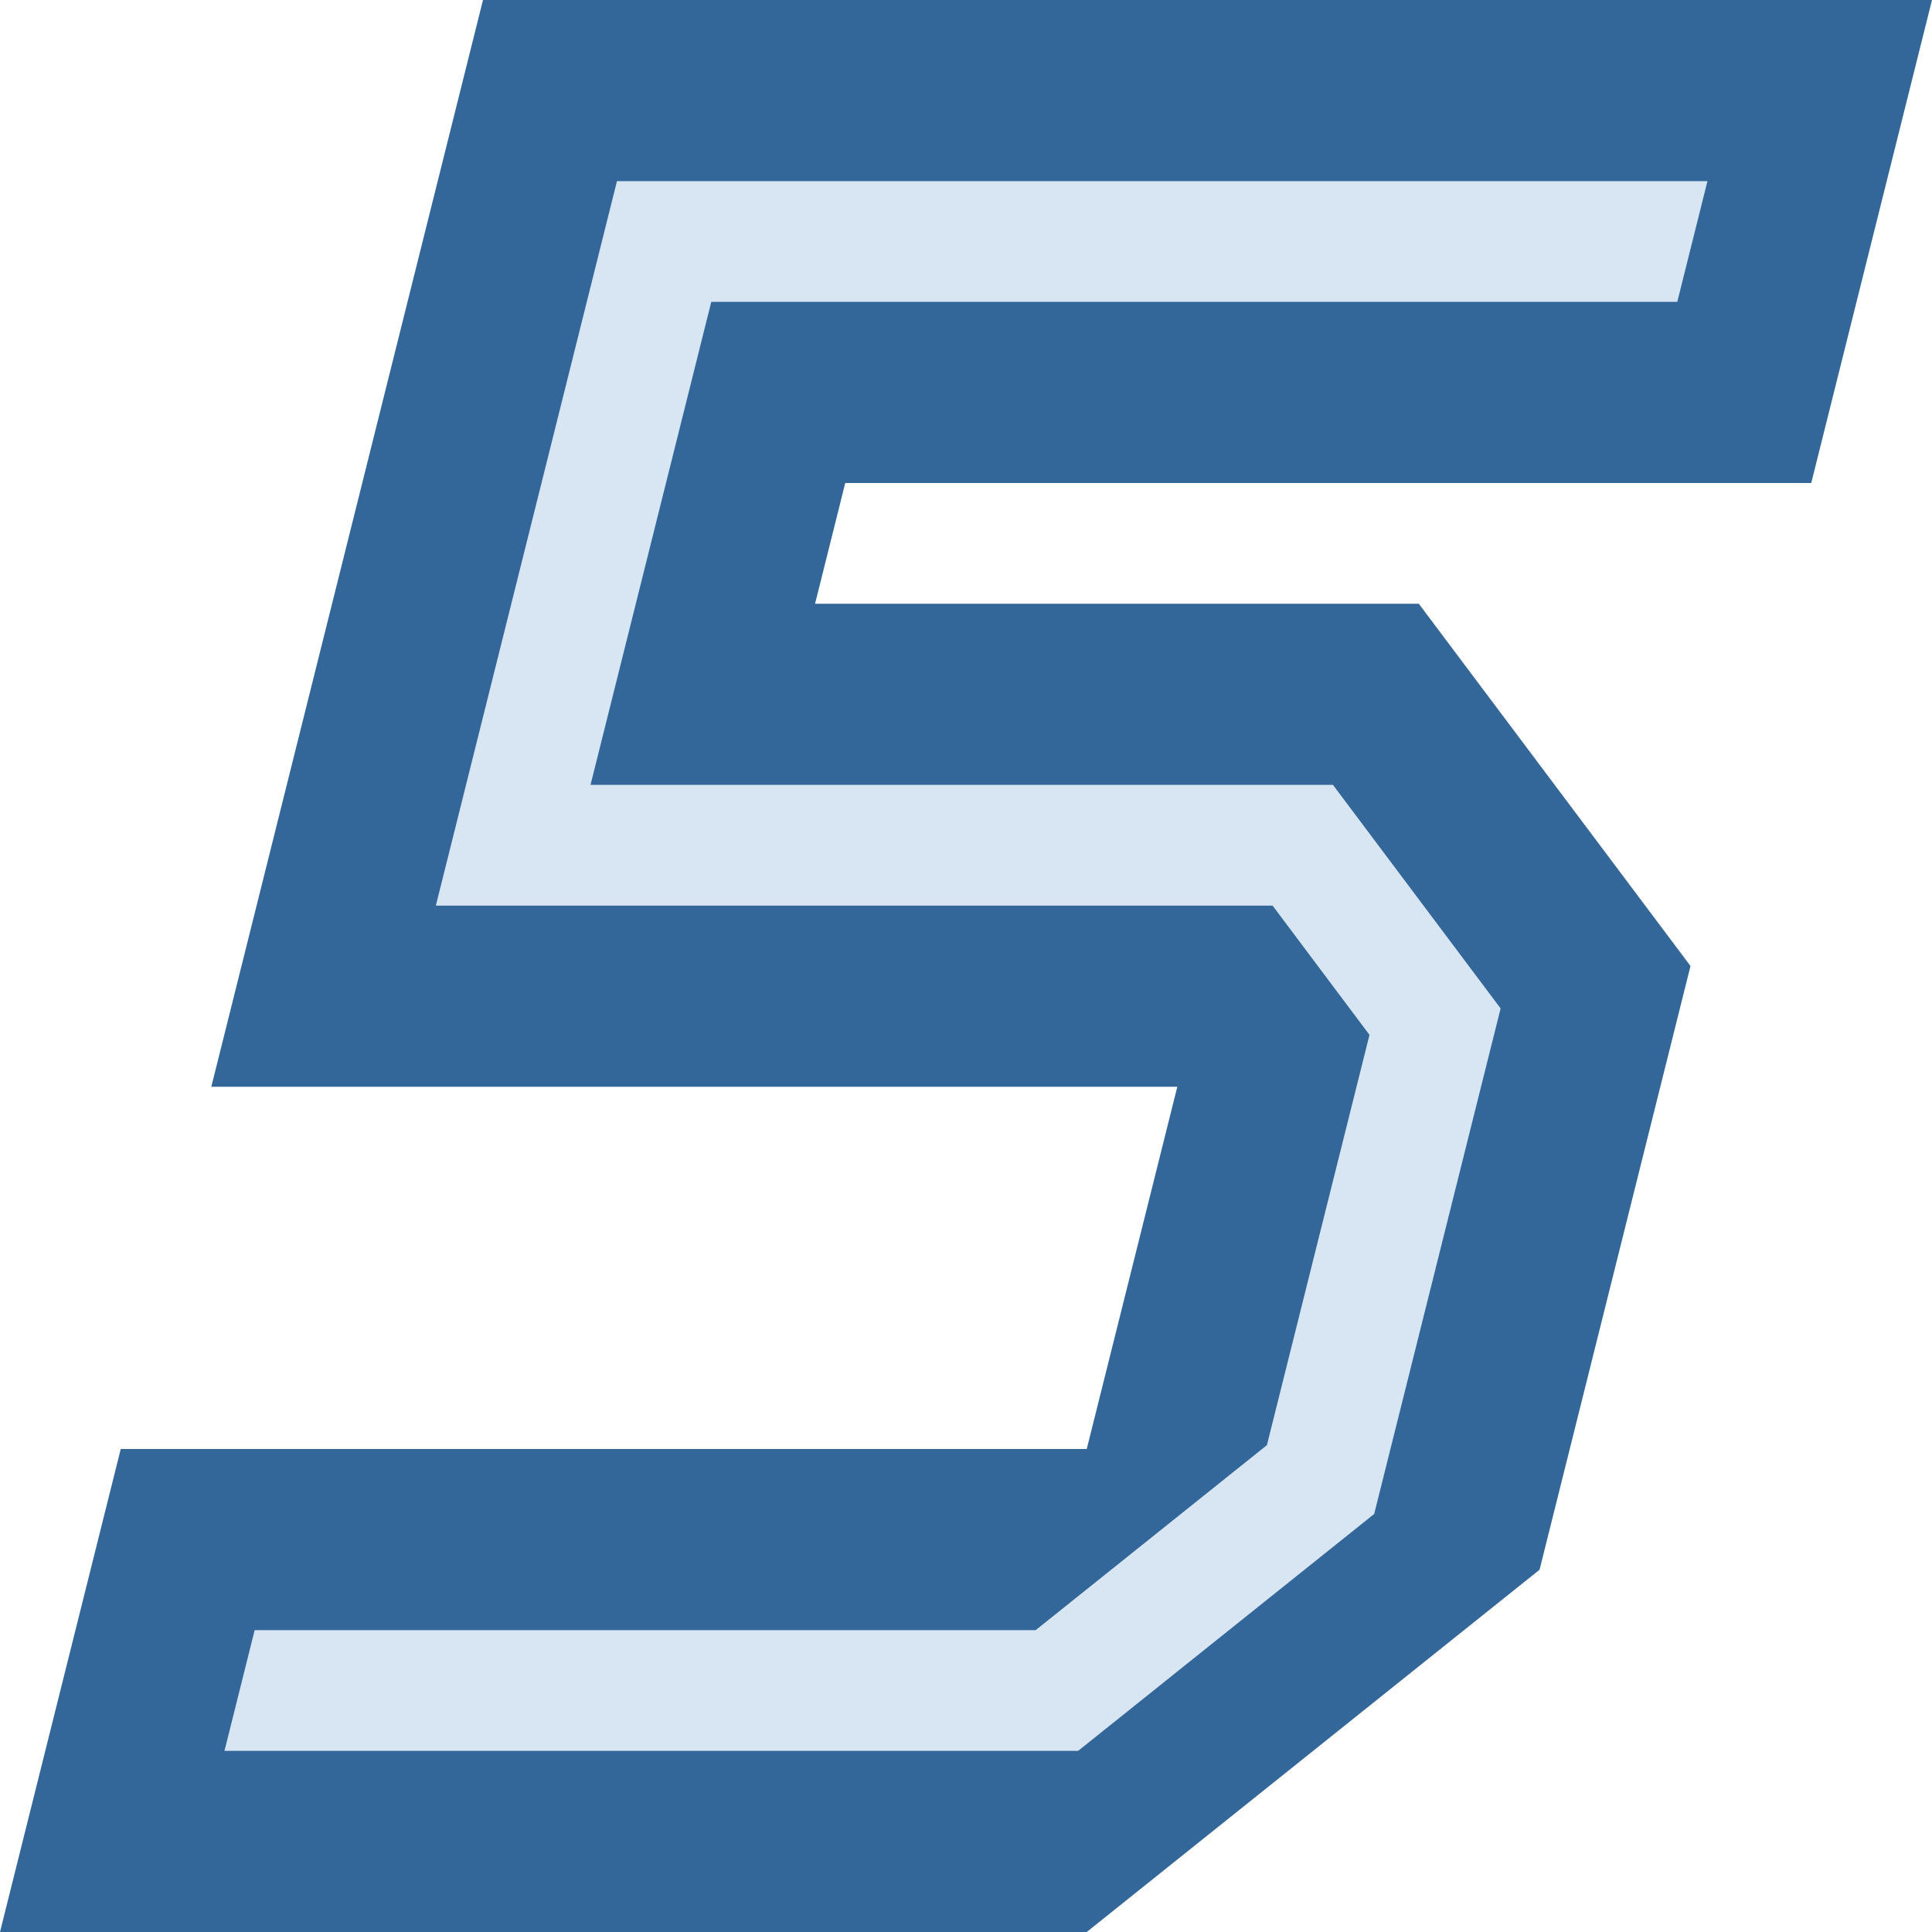 <svg width="32" height="32" version="1.1" viewBox="0 0 32 32" xmlns="http://www.w3.org/2000/svg">
	<path d="m8 0-4.5 18h16l-1.5 6h-16l-2 8h18l7.5-6 2.5-10-4.5-6h-10l0.5-2h16l2-8z" fill="#369" style="font-variant-east_asian:normal"/>
	<path d="m10.219 3h18.062l-0.5 2h-16l-2 8h12.297l2.777 3.703-2.094 8.373-4.904 3.924h-14.139l0.5-2h12.936l3.83-3.064 1.699-6.795-1.605-2.141h-13.859l3-12z" fill="#d8e5f2" style="font-variant-east_asian:normal"/>
</svg>
